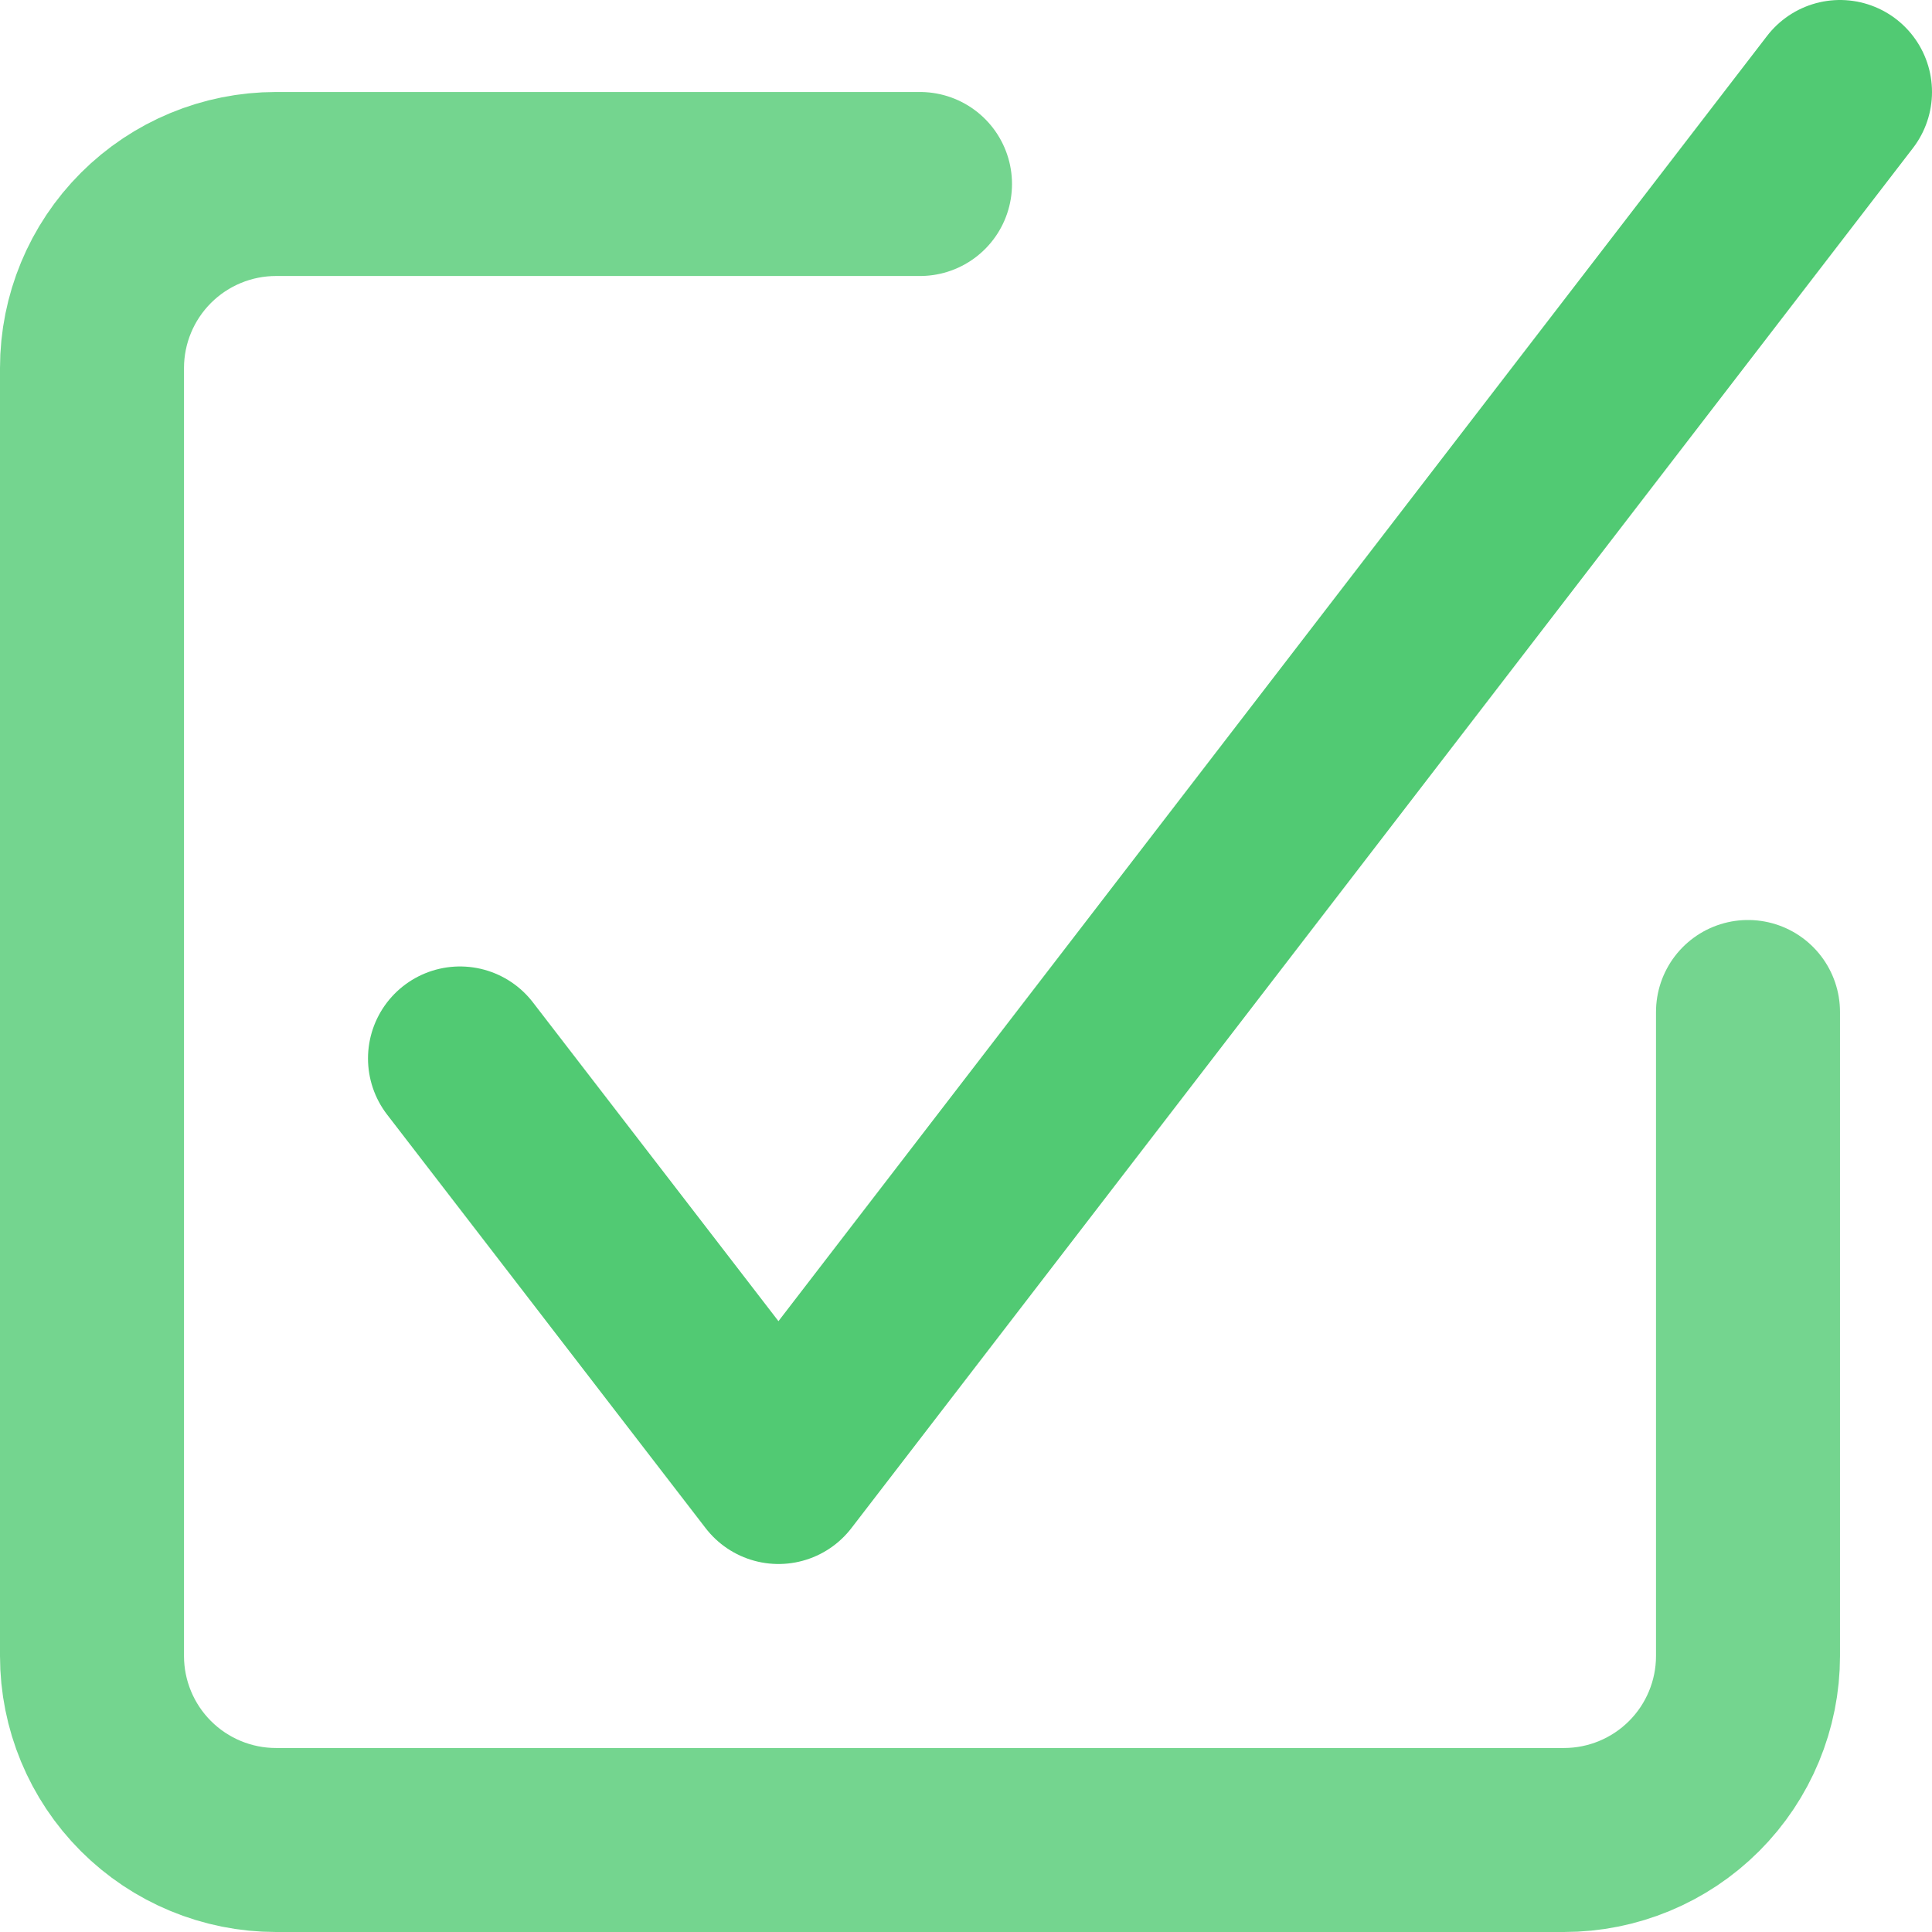 <svg width="21" height="21" viewBox="0 0 21 21" fill="none" xmlns="http://www.w3.org/2000/svg">
<path opacity="0.8" d="M10 2H3C2.47 2 1.961 2.211 1.586 2.586C1.211 2.961 1 3.47 1 4V18C1 18.53 1.211 19.039 1.586 19.414C1.961 19.789 2.47 20 3 20H17C17.53 20 18.039 19.789 18.414 19.414C18.789 19.039 19 18.53 19 18V11" stroke="#51CA73" stroke-width="2" stroke-linecap="round" stroke-linejoin="round"/>
<path d="M20 1L8.462 16L5 11.505" stroke="#51CA73" stroke-width="2" stroke-linecap="round" stroke-linejoin="round"/>
</svg>

